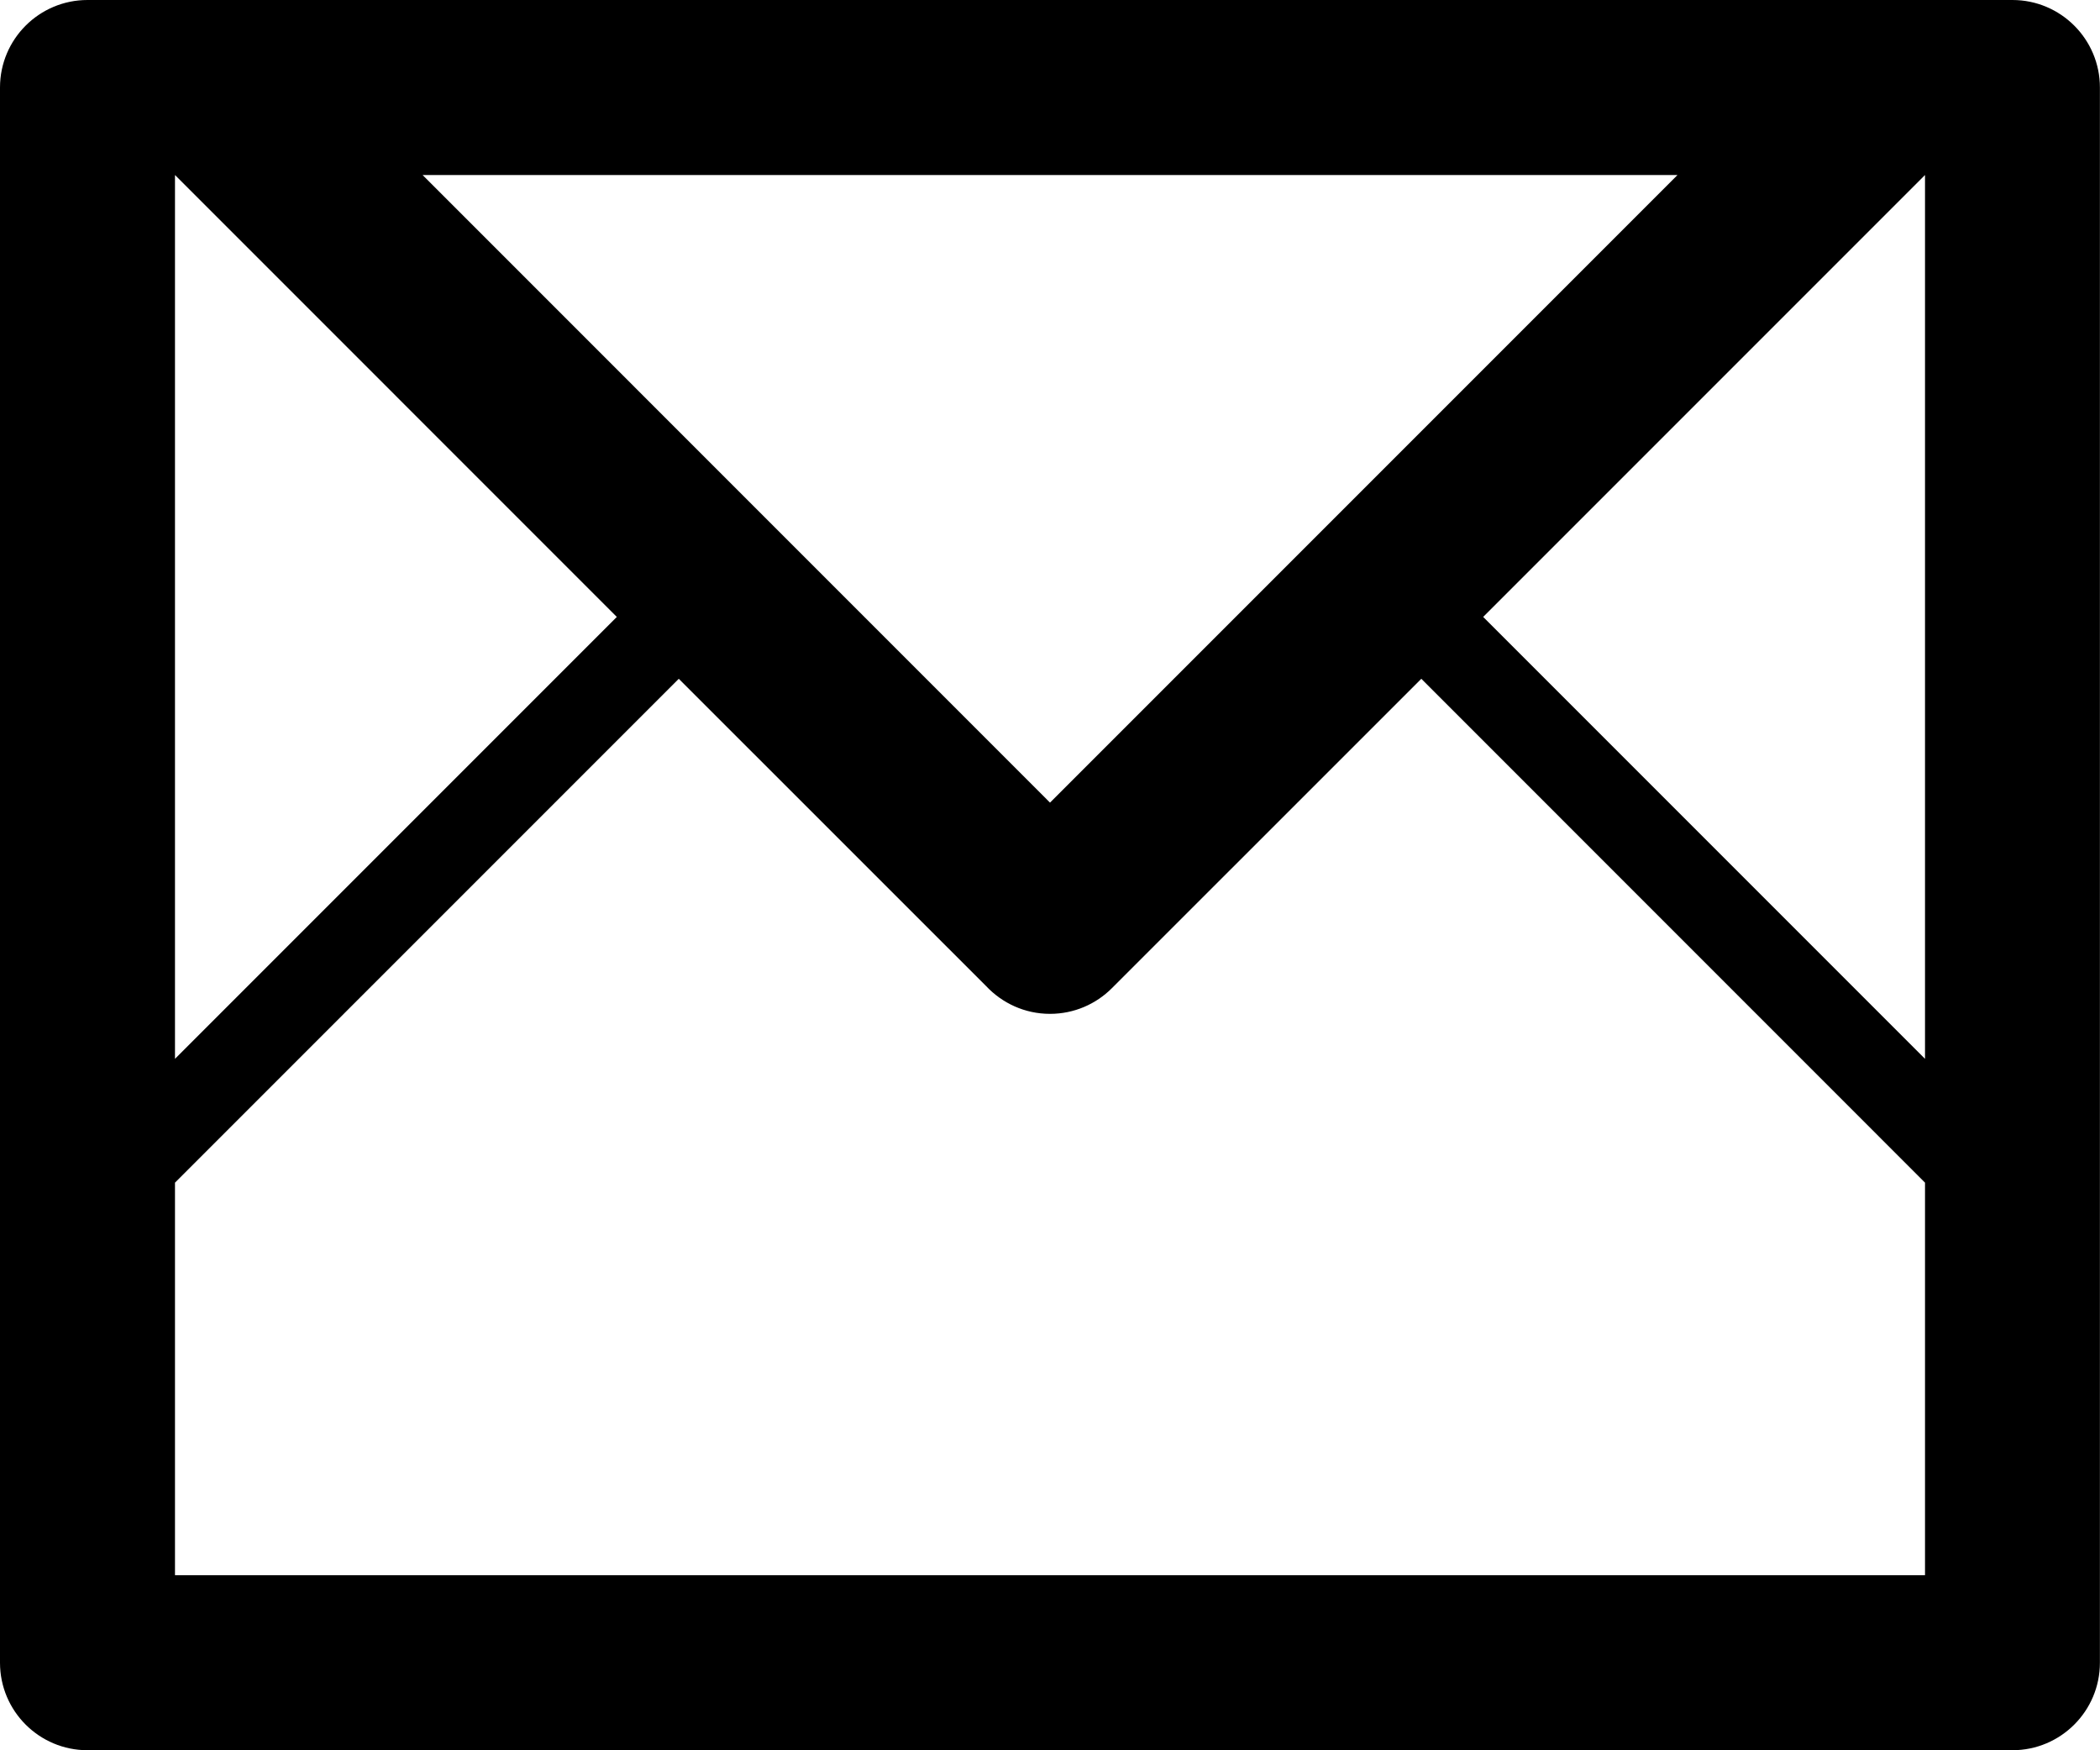 <svg xmlns="http://www.w3.org/2000/svg" width="24.002" height="20.001" viewBox="0 0 24.002 20.001"><path fill-rule="evenodd" clip-rule="evenodd" d="M1 20.001c-.552 0-1-.448-1-1V1c0-.552.448-1 1-1h22.001c.552 0 1 .448 1 1v18.001c0 .552-.448 1-1 1H1zm21.002-2v-4.486c-1.919-1.919-3.838-3.838-5.757-5.758l-3.537 3.536c-.181.181-.431.293-.707.293-.288 0-.546-.122-.729-.316L7.758 7.757 2 13.515v4.486h20.002zm0-5.901V2l-5.05 5.05c1.683 1.683 3.366 3.367 5.05 5.05zM2 2v10.1c1.683-1.683 3.367-3.366 5.05-5.05L2 2zm17.173 0H4.83c2.391 2.391 4.781 4.781 7.171 7.172L19.173 2z"/></svg>